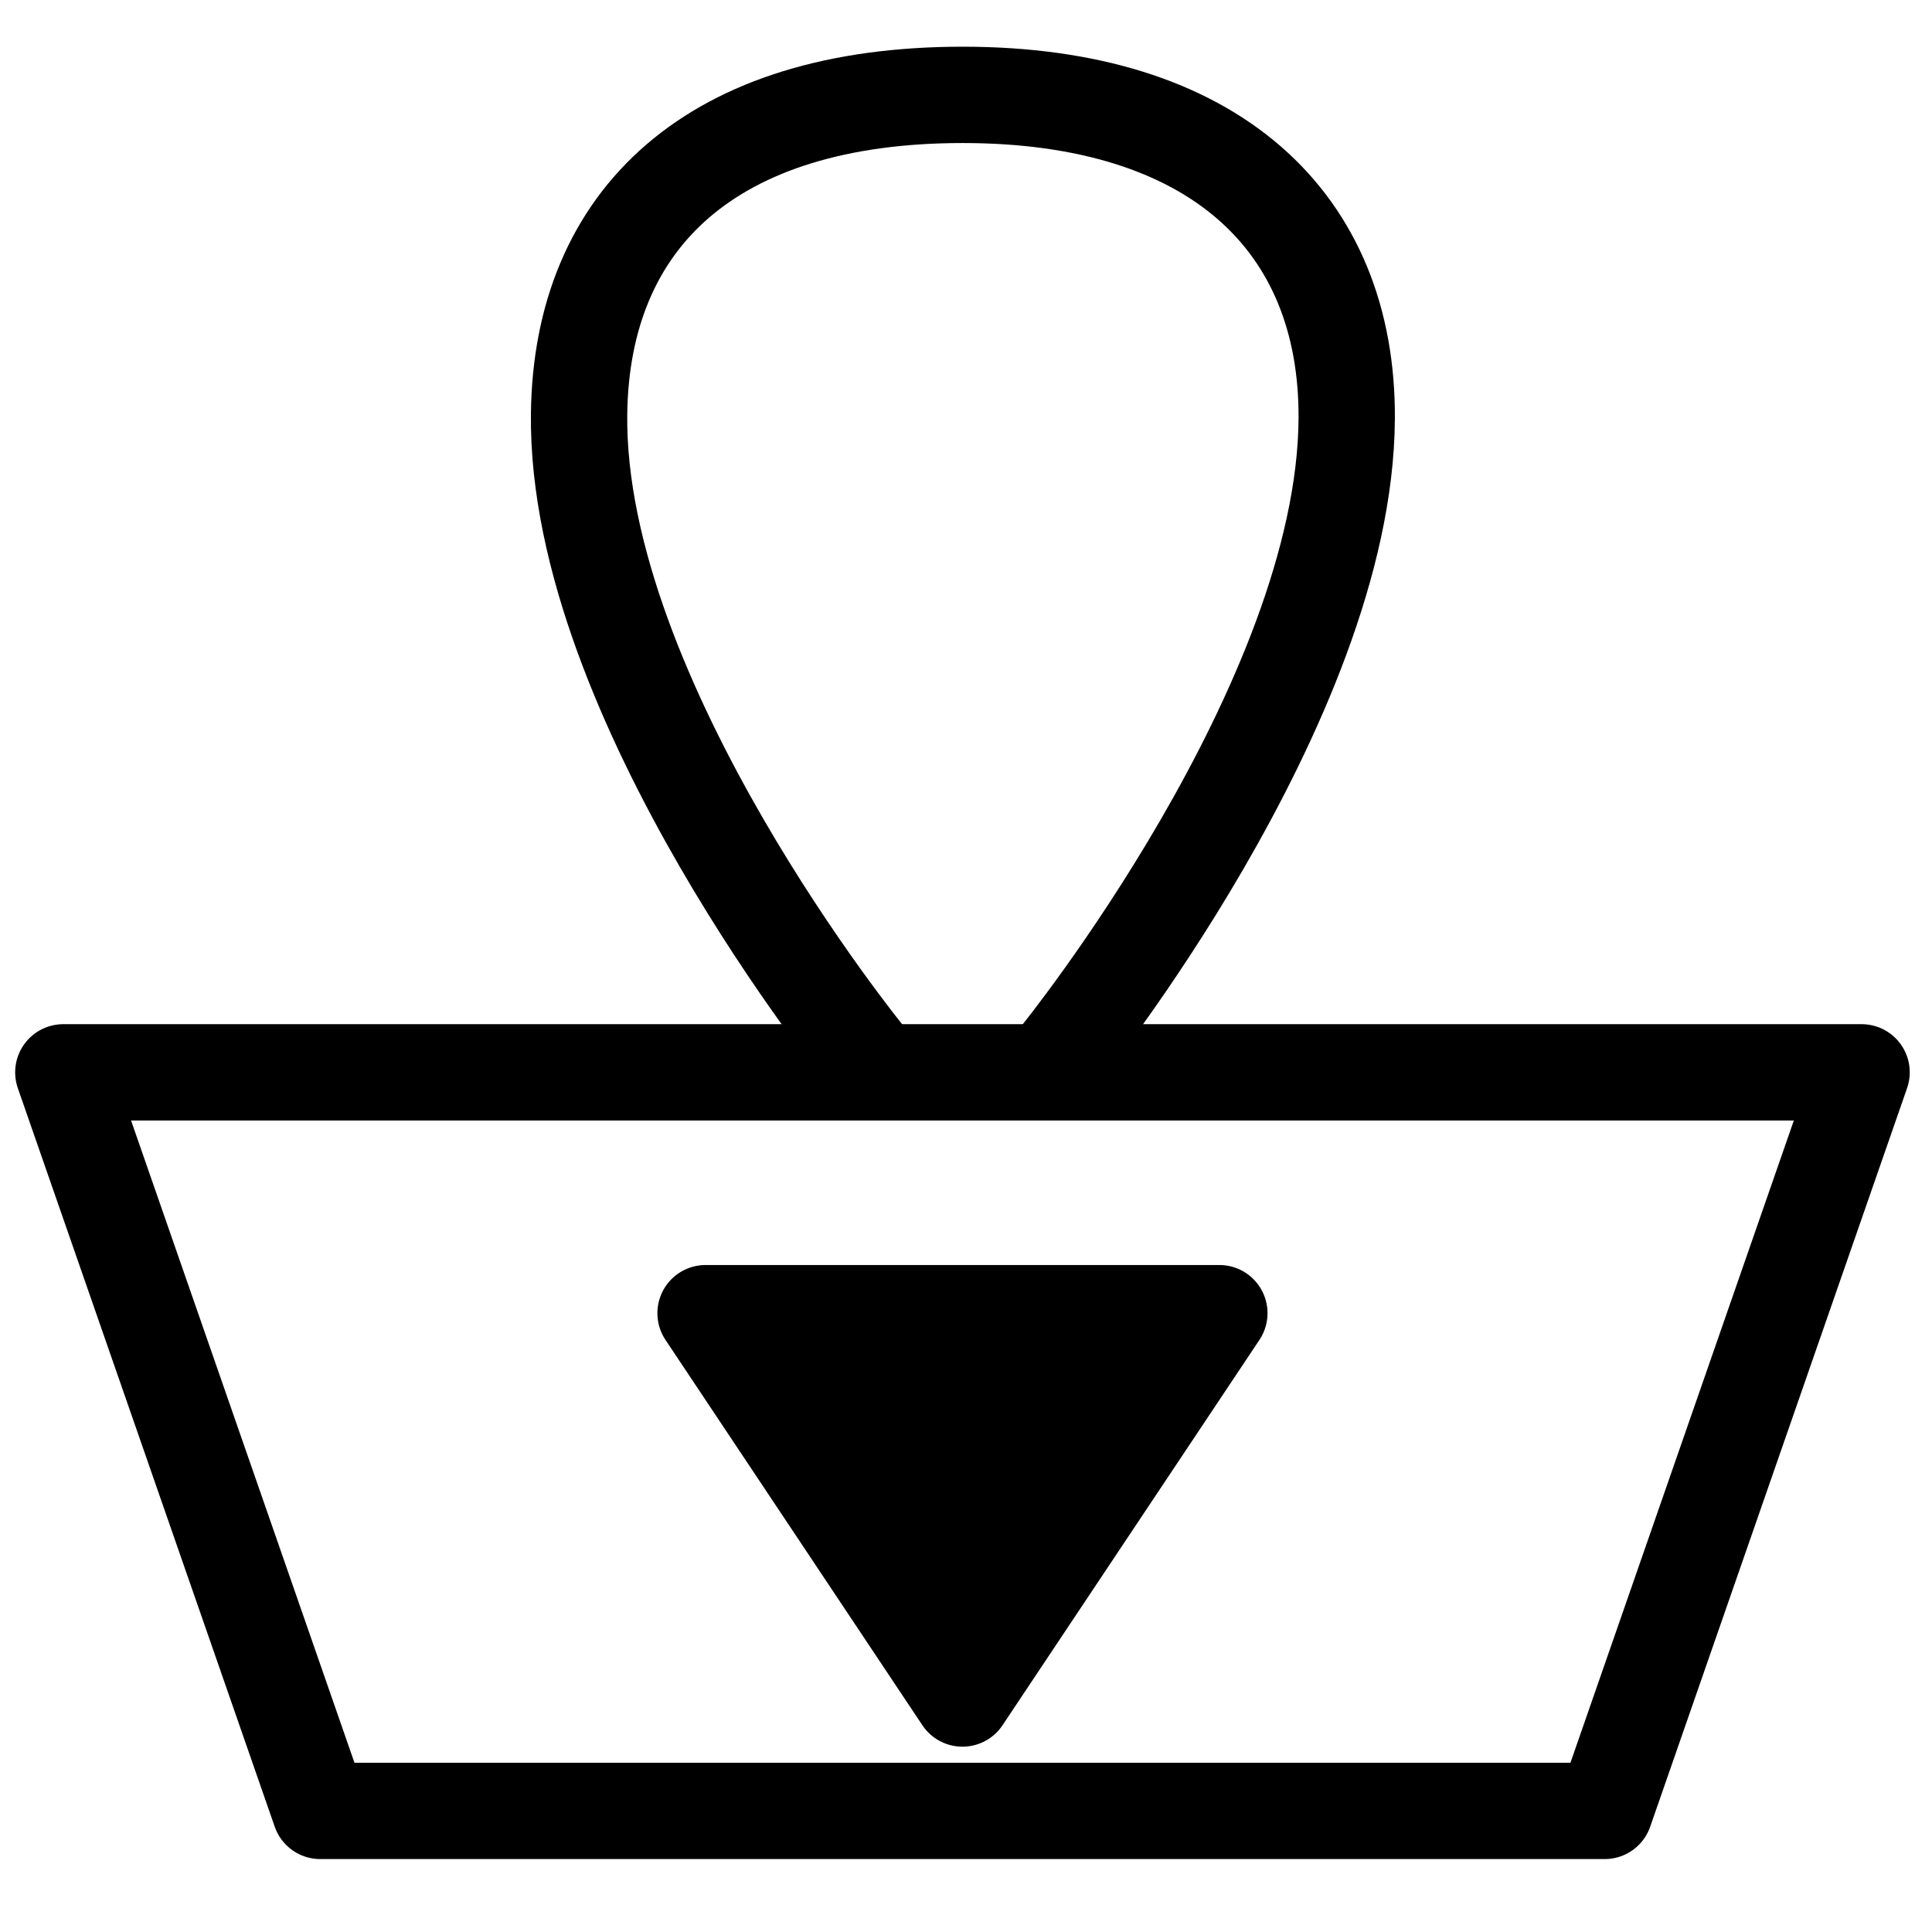 <?xml version="1.0" encoding="UTF-8" standalone="no"?>
<!-- Created with Inkscape (http://www.inkscape.org/) -->

<svg
   xmlns:dc="http://purl.org/dc/elements/1.1/"
   xmlns:cc="http://creativecommons.org/ns#"
   xmlns:rdf="http://www.w3.org/1999/02/22-rdf-syntax-ns#"
   xmlns:svg="http://www.w3.org/2000/svg"
   xmlns="http://www.w3.org/2000/svg"
   xmlns:sodipodi="http://sodipodi.sourceforge.net/DTD/sodipodi-0.dtd"
   xmlns:inkscape="http://www.inkscape.org/namespaces/inkscape"
   width="60"
   height="60"
   viewBox="0 0 15.875 15.875"
   version="1.1"
   id="svg861"
   inkscape:export-xdpi="48"
   inkscape:export-ydpi="48"
   inkscape:version="0.92.3 (2405546, 2018-03-11)"
   sodipodi:docname="clone_tool.svg">
  <defs
     id="defs855" />
  <sodipodi:namedview
     id="base"
     pagecolor="#ffffff"
     bordercolor="#666666"
     borderopacity="1.0"
     inkscape:pageopacity="0.0"
     inkscape:pageshadow="2"
     inkscape:zoom="11.2"
     inkscape:cx="-2.6906616"
     inkscape:cy="35.312294"
     inkscape:document-units="px"
     inkscape:current-layer="g820"
     showgrid="true"
     inkscape:window-width="1680"
     inkscape:window-height="987"
     inkscape:window-x="-8"
     inkscape:window-y="-8"
     inkscape:window-maximized="1"
     units="px"
     showguides="true"
     inkscape:guide-bbox="true"
     inkscape:snap-grids="true">
    <inkscape:grid
       type="xygrid"
       id="grid5132" />
    <sodipodi:guide
       position="1.973,0.926"
       orientation="0,1"
       id="guide824"
       inkscape:locked="false"
       inkscape:label=""
       inkscape:color="rgb(0,0,255)" />
    <sodipodi:guide
       position="2.646,-0.265"
       orientation="1,0"
       id="guide826"
       inkscape:locked="false" />
    <sodipodi:guide
       position="13.229,-0.529"
       orientation="1,0"
       id="guide828"
       inkscape:locked="false" />
    <sodipodi:guide
       position="0.529,6.085"
       orientation="1,0"
       id="guide830"
       inkscape:locked="false" />
    <sodipodi:guide
       position="15.346,5.821"
       orientation="1,0"
       id="guide832"
       inkscape:locked="false" />
    <sodipodi:guide
       position="-0.467,7.011"
       orientation="0,1"
       id="guide834"
       inkscape:locked="false"
       inkscape:label=""
       inkscape:color="rgb(0,0,255)" />
  </sodipodi:namedview>
  <g
     inkscape:label="Layer 1"
     inkscape:groupmode="layer"
     id="layer1"
     transform="translate(0,-281.125)">
    <g
       id="g820"
       transform="matrix(0.101,0,0,0.101,-2.581,271.037)"
       style="stroke-width:7.837;stroke-miterlimit:4;stroke-dasharray:none">
      <path
         sodipodi:nodetypes="ccccccc"
         inkscape:connector-curvature="0"
         id="rect1417"
         d="m 30.706,187.121 20.9,60.087 H 156.104 l 20.9,-60.087 H 104.02 54.266 Z"
         style="display:inline;fill:none;fill-opacity:1;stroke:#000000;stroke-width:7.837;stroke-linecap:square;stroke-linejoin:round;stroke-miterlimit:4;stroke-dasharray:none;stroke-dashoffset:0;stroke-opacity:1"
         inkscape:label="body" />
      <path
         inkscape:label="triangle"
         sodipodi:nodetypes="cccc"
         inkscape:connector-curvature="0"
         id="path5128"
         d="M 82.955,206.715 103.855,238.064 124.755,206.715 Z"
         style="fill:#000000;stroke:#000000;stroke-width:7.837;stroke-linecap:butt;stroke-linejoin:round;stroke-miterlimit:4;stroke-dasharray:none;stroke-opacity:1" />
      <path
         inkscape:label="handle"
         sodipodi:nodetypes="csssc"
         inkscape:connector-curvature="0"
         id="path5130"
         d="m 96.018,185.815 c 0,0 -23.629,-28.97 -23.352,-52.255 0.189,-15.904 10.8,-25.961 31.211,-25.961 20.411,0 31.328,10.292 31.24,26.327 -0.127,23.152 -23.424,51.889 -23.424,51.889"
         style="fill:none;stroke:#000000;stroke-width:7.837;stroke-linecap:round;stroke-linejoin:round;stroke-miterlimit:4;stroke-dasharray:none;stroke-opacity:1" />
    </g>
  </g>
</svg>
